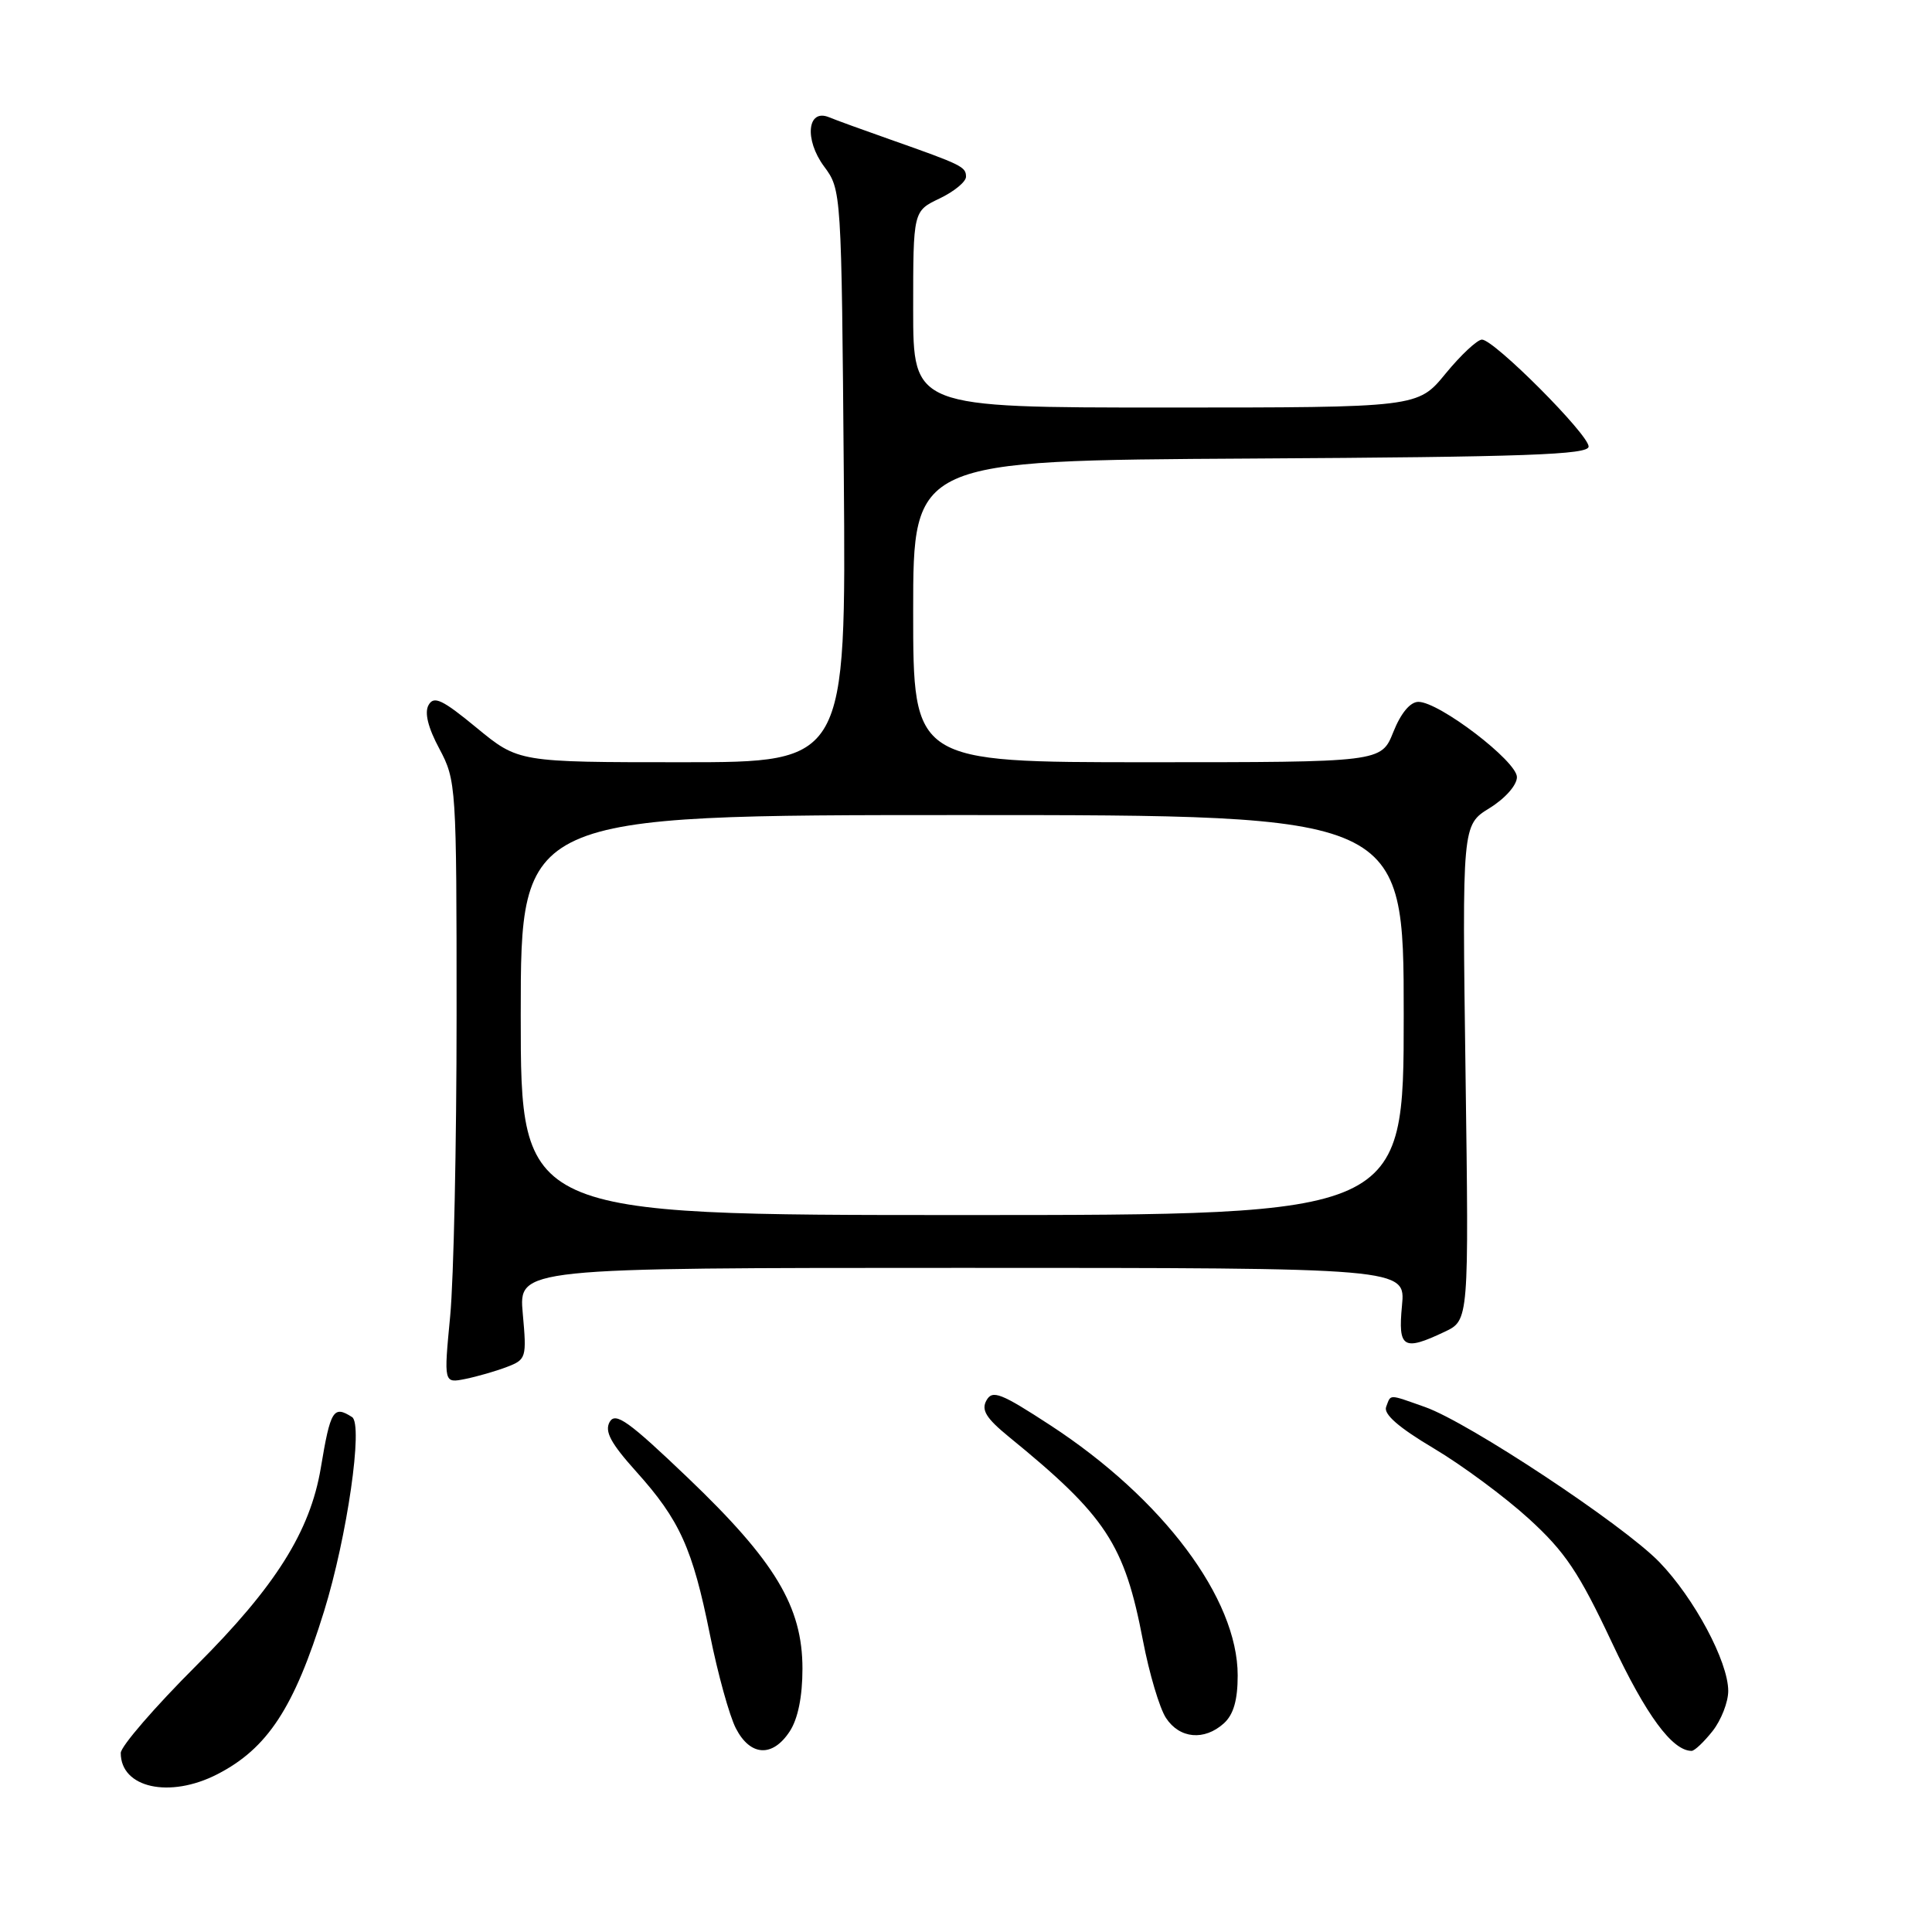 <?xml version="1.0" encoding="UTF-8" standalone="no"?>
<!DOCTYPE svg PUBLIC "-//W3C//DTD SVG 1.1//EN" "http://www.w3.org/Graphics/SVG/1.1/DTD/svg11.dtd" >
<svg xmlns="http://www.w3.org/2000/svg" xmlns:xlink="http://www.w3.org/1999/xlink" version="1.1" viewBox="0 0 256 256">
 <g >
 <path fill="currentColor"
d=" M 28.79 235.10 C 35.45 231.68 38.98 226.29 42.94 213.50 C 46.00 203.62 48.15 188.72 46.65 187.77 C 44.18 186.19 43.79 186.81 42.51 194.50 C 41.10 202.92 36.50 210.22 26.03 220.68 C 20.51 226.19 16.00 231.41 16.00 232.28 C 16.00 236.91 22.47 238.34 28.79 235.10 Z  M 104.64 229.42 C 105.73 227.76 106.33 224.81 106.33 221.11 C 106.33 212.90 102.72 206.88 91.15 195.82 C 83.26 188.28 81.55 187.06 80.78 188.42 C 80.09 189.67 80.92 191.23 84.30 194.99 C 90.07 201.41 91.77 205.17 94.07 216.60 C 95.11 221.79 96.66 227.38 97.51 229.02 C 99.42 232.72 102.37 232.89 104.64 229.42 Z  M 226.93 229.37 C 228.07 227.92 229.00 225.53 229.00 224.06 C 229.00 220.18 224.49 211.75 219.86 206.97 C 215.04 202.01 194.58 188.47 188.83 186.44 C 183.89 184.70 184.33 184.70 183.67 186.42 C 183.30 187.38 185.34 189.16 189.97 191.91 C 193.74 194.15 199.41 198.35 202.58 201.24 C 207.39 205.63 209.21 208.34 213.58 217.63 C 218.12 227.29 221.59 232.00 224.15 232.00 C 224.54 232.00 225.79 230.81 226.93 229.37 Z  M 162.17 228.35 C 163.45 227.19 164.00 225.27 164.00 222.00 C 164.00 211.82 154.10 198.60 139.20 188.87 C 132.61 184.57 131.50 184.14 130.71 185.56 C 130.00 186.83 130.66 187.91 133.64 190.35 C 146.57 200.89 149.00 204.58 151.45 217.40 C 152.28 221.74 153.65 226.35 154.50 227.64 C 156.30 230.39 159.58 230.69 162.17 228.35 Z  M 67.16 181.13 C 69.73 180.15 69.80 179.91 69.27 174.06 C 68.72 168.00 68.72 168.00 127.49 168.00 C 186.25 168.00 186.25 168.00 185.77 173.00 C 185.23 178.64 185.94 179.07 191.42 176.47 C 194.64 174.95 194.64 174.95 194.19 142.13 C 193.74 109.32 193.74 109.32 197.37 107.08 C 199.44 105.80 201.00 104.04 201.00 102.97 C 201.00 100.87 190.70 93.00 187.95 93.00 C 186.86 93.00 185.62 94.49 184.62 97.00 C 183.02 101.00 183.02 101.00 152.01 101.00 C 121.00 101.00 121.00 101.00 121.00 81.01 C 121.00 61.02 121.00 61.02 165.75 60.76 C 202.27 60.55 210.50 60.25 210.50 59.17 C 210.50 57.56 197.98 45.01 196.37 45.00 C 195.75 45.00 193.58 47.03 191.55 49.50 C 187.87 54.00 187.87 54.00 154.43 54.00 C 121.00 54.00 121.00 54.00 121.00 40.98 C 121.00 27.97 121.00 27.97 124.50 26.30 C 126.42 25.38 128.00 24.09 128.00 23.42 C 128.00 22.10 127.48 21.84 118.00 18.50 C 114.42 17.24 110.75 15.91 109.84 15.53 C 106.97 14.36 106.56 18.49 109.19 22.05 C 111.49 25.15 111.50 25.28 111.81 63.08 C 112.11 101.00 112.11 101.00 90.41 101.00 C 68.70 101.00 68.70 101.00 63.17 96.45 C 58.61 92.69 57.49 92.16 56.79 93.42 C 56.22 94.42 56.71 96.41 58.22 99.22 C 60.45 103.41 60.50 104.13 60.50 134.50 C 60.50 151.55 60.12 169.50 59.65 174.40 C 58.80 183.29 58.80 183.29 61.65 182.72 C 63.22 182.40 65.70 181.69 67.16 181.13 Z  M 69.00 134.50 C 69.00 108.00 69.00 108.00 127.50 108.00 C 186.00 108.00 186.00 108.00 186.00 134.50 C 186.00 161.00 186.00 161.00 127.50 161.00 C 69.00 161.00 69.00 161.00 69.00 134.50 Z "/>
</g>
</svg>